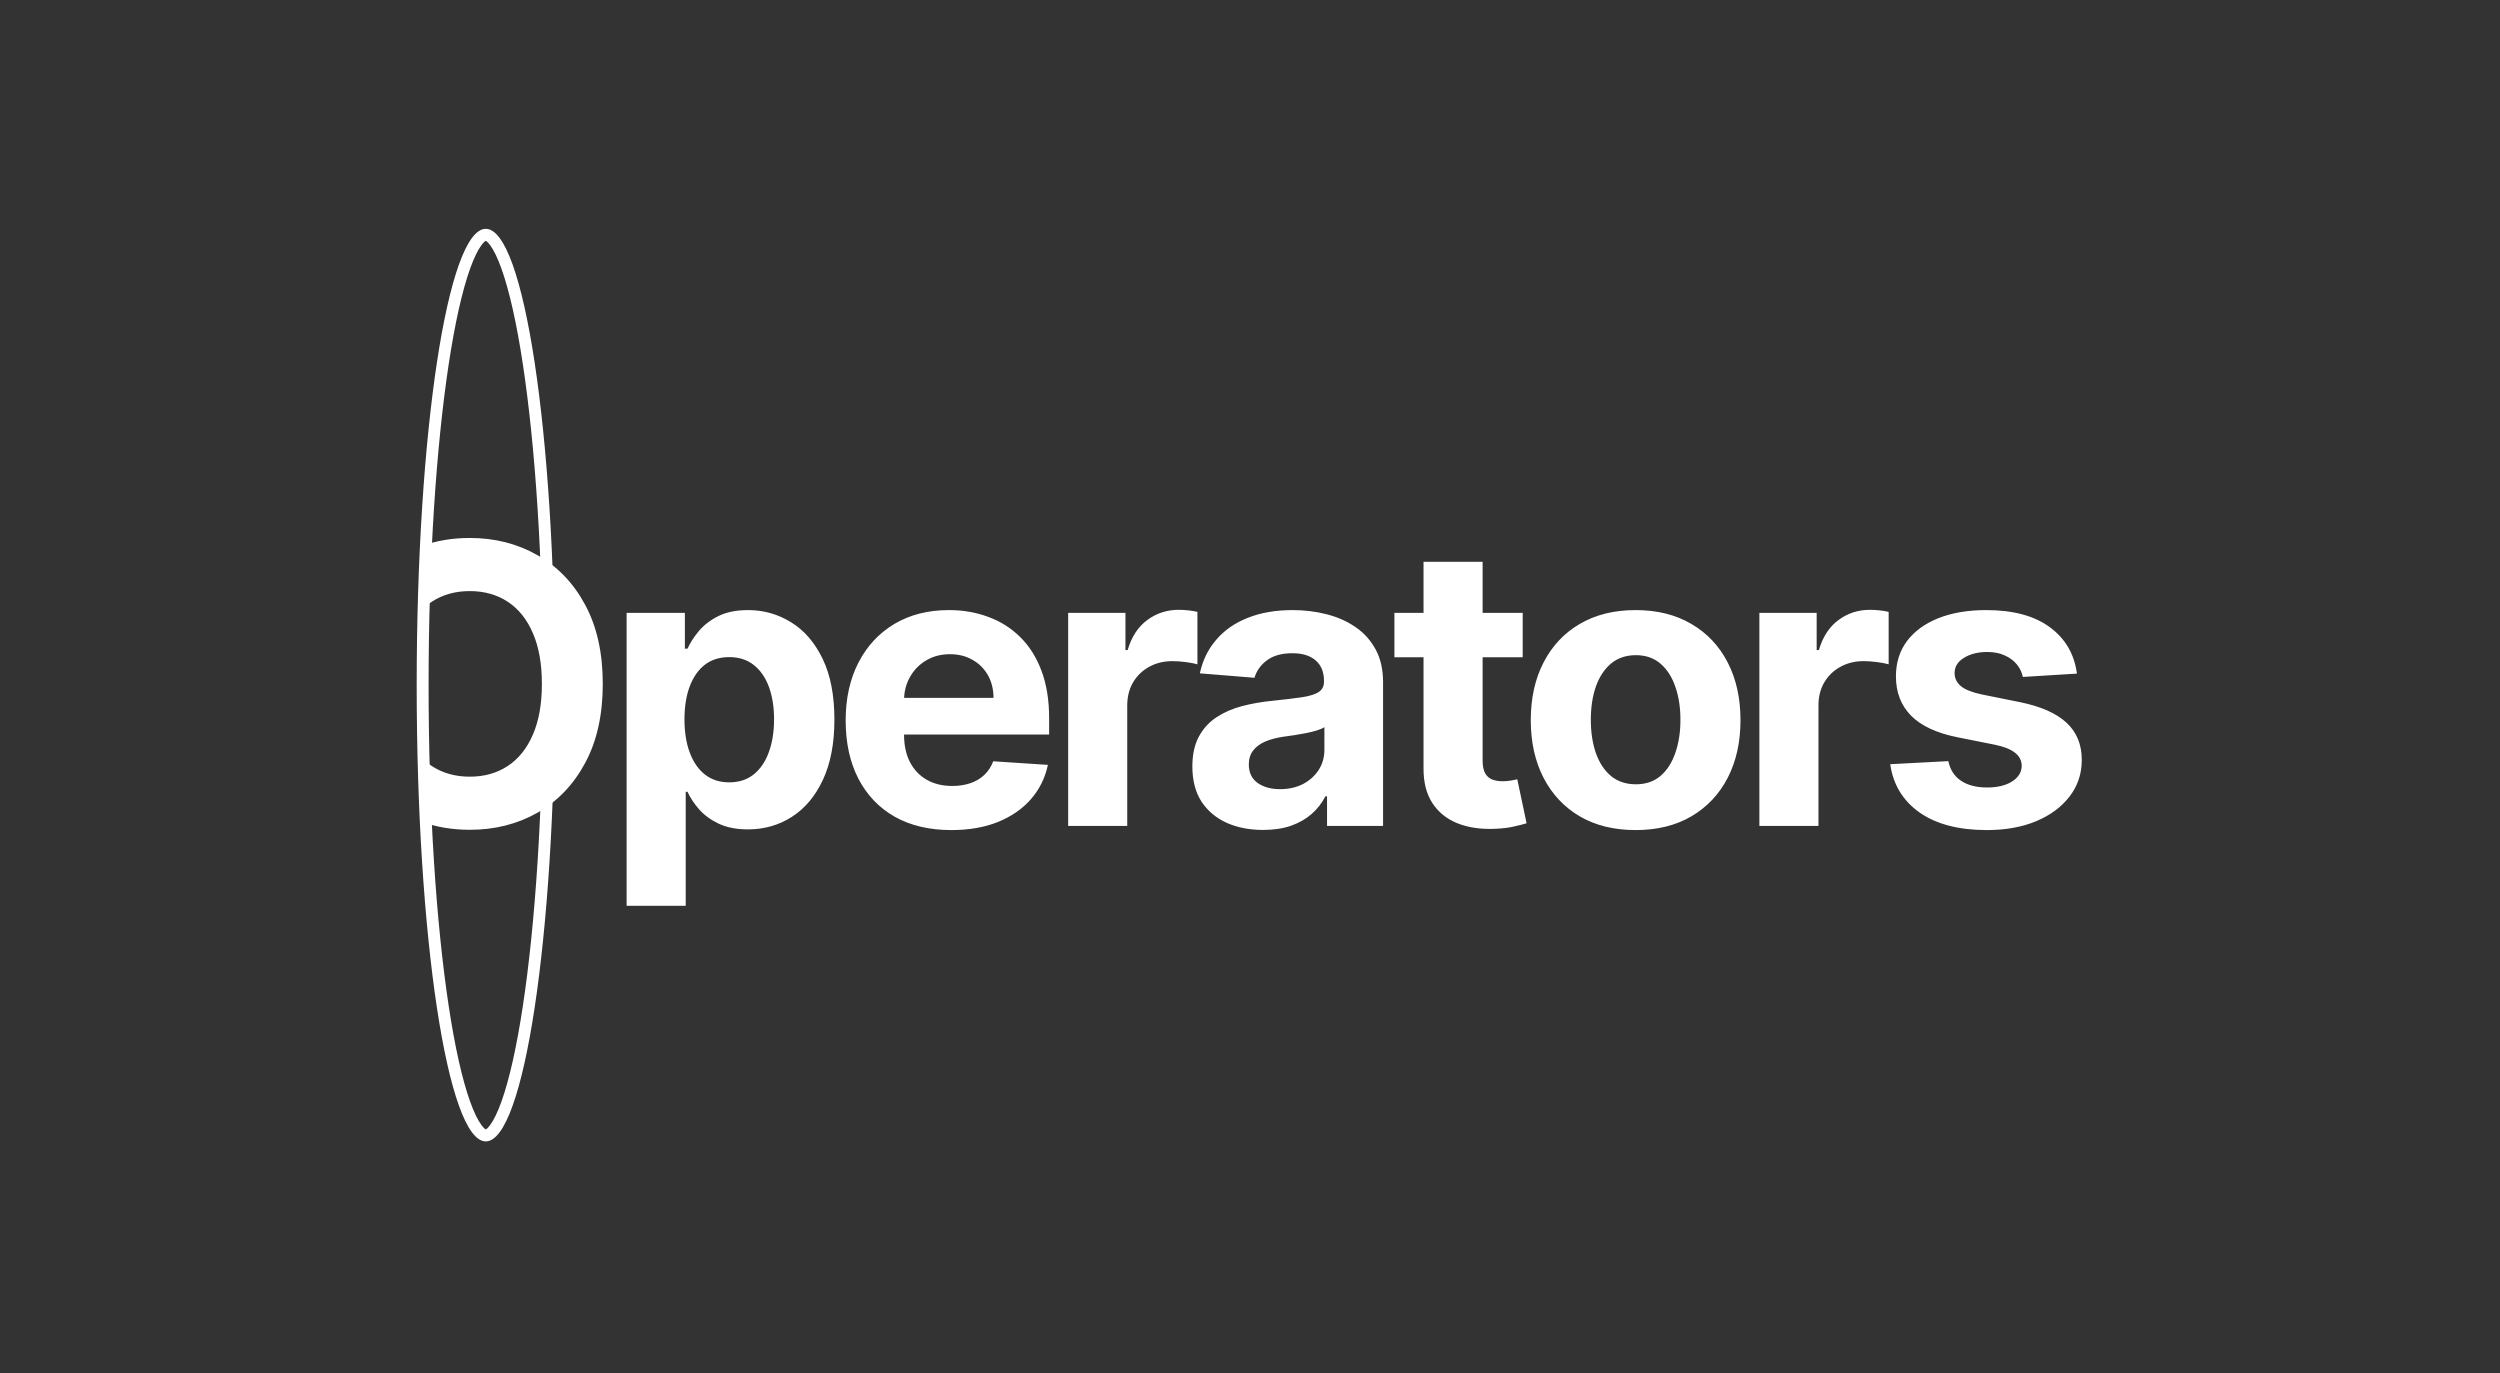 <svg width="630" height="346" viewBox="0 0 630 346" fill="none" xmlns="http://www.w3.org/2000/svg">
<rect x="0" y="0" width="630" height="346" fill="#333333" stroke="none"/>
<path fill-rule="evenodd" clip-rule="evenodd" d="M131.763 253.504C134.885 232.886 136.829 204.297 136.829 172.648C136.829 140.998 134.885 112.409 131.763 91.791C130.198 81.459 128.357 73.261 126.37 67.711C125.37 64.918 124.395 62.974 123.515 61.785C122.933 60.998 122.56 60.756 122.417 60.686C122.274 60.756 121.901 60.998 121.319 61.785C120.439 62.974 119.464 64.918 118.464 67.711C116.477 73.261 114.636 81.459 113.071 91.791C109.949 112.409 108.005 140.998 108.005 172.648C108.005 204.297 109.949 232.886 113.071 253.504C114.636 263.837 116.477 272.035 118.464 277.584C119.464 280.377 120.439 282.321 121.319 283.511C121.901 284.297 122.274 284.539 122.417 284.609C122.56 284.539 122.933 284.297 123.515 283.511C124.395 282.321 125.37 280.377 126.37 277.584C128.357 272.035 130.198 263.837 131.763 253.504ZM122.417 287.631C132.033 287.631 139.829 236.151 139.829 172.648C139.829 109.144 132.033 57.664 122.417 57.664C112.801 57.664 105.005 109.144 105.005 172.648C105.005 236.151 112.801 287.631 122.417 287.631Z" fill="white"/>
<path fill-rule="evenodd" clip-rule="evenodd" d="M151.899 172.338C151.899 180.144 150.419 186.785 147.46 192.261C144.524 197.737 140.516 201.919 135.436 204.809C130.38 207.675 124.694 209.108 118.38 209.108C114.055 209.108 110.032 208.44 106.311 207.105L106.038 190.707C106.877 191.595 107.799 192.369 108.803 193.03C111.529 194.824 114.721 195.721 118.38 195.721C122.038 195.721 125.23 194.824 127.957 193.03C130.683 191.235 132.792 188.602 134.283 185.13C135.798 181.658 136.555 177.394 136.555 172.338C136.555 167.281 135.798 163.017 134.283 159.545C132.792 156.073 130.683 153.44 127.957 151.646C125.23 149.852 122.038 148.955 118.38 148.955C114.721 148.955 111.529 149.852 108.803 151.646C107.763 152.33 106.811 153.137 105.947 154.065L106.301 137.574C110.025 136.237 114.051 135.568 118.38 135.568C124.694 135.568 130.38 137.013 135.436 139.902C140.516 142.768 144.524 146.939 147.46 152.415C150.419 157.891 151.899 164.532 151.899 172.338ZM157.909 228.262V154.442H172.589V163.46H173.253C173.906 162.015 174.849 160.547 176.084 159.056C177.343 157.541 178.974 156.283 180.978 155.281C183.005 154.256 185.522 153.743 188.527 153.743C192.442 153.743 196.054 154.768 199.363 156.819C202.672 158.846 205.316 161.91 207.297 166.011C209.278 170.089 210.268 175.204 210.268 181.356C210.268 187.344 209.301 192.4 207.367 196.525C205.456 200.626 202.846 203.737 199.537 205.857C196.252 207.954 192.57 209.003 188.492 209.003C185.603 209.003 183.145 208.525 181.118 207.57C179.114 206.614 177.471 205.414 176.189 203.97C174.908 202.502 173.929 201.022 173.253 199.531H172.799V228.262H157.909ZM172.484 181.286C172.484 184.478 172.927 187.262 173.812 189.639C174.698 192.016 175.98 193.868 177.657 195.197C179.335 196.502 181.374 197.154 183.774 197.154C186.197 197.154 188.248 196.49 189.926 195.162C191.603 193.81 192.873 191.946 193.735 189.569C194.621 187.169 195.064 184.408 195.064 181.286C195.064 178.186 194.632 175.46 193.77 173.107C192.908 170.753 191.638 168.912 189.96 167.584C188.283 166.256 186.221 165.592 183.774 165.592C181.351 165.592 179.3 166.233 177.622 167.514C175.968 168.796 174.698 170.613 173.812 172.967C172.927 175.32 172.484 178.093 172.484 181.286ZM225.479 205.822C229.464 208.059 234.217 209.178 239.74 209.178C244.167 209.178 248.07 208.502 251.449 207.15C254.851 205.776 257.624 203.865 259.767 201.418C261.934 198.948 263.368 196.059 264.067 192.75L250.295 191.841C249.783 193.193 249.037 194.335 248.058 195.267C247.08 196.199 245.903 196.898 244.528 197.364C243.153 197.83 241.639 198.063 239.984 198.063C237.491 198.063 235.336 197.538 233.518 196.49C231.701 195.441 230.291 193.95 229.289 192.016C228.31 190.082 227.821 187.787 227.821 185.13V185.095H264.381V181.006C264.381 176.439 263.74 172.454 262.459 169.052C261.177 165.627 259.383 162.784 257.076 160.524C254.793 158.264 252.113 156.574 249.037 155.456C245.985 154.314 242.687 153.743 239.145 153.743C233.879 153.743 229.289 154.908 225.374 157.238C221.483 159.569 218.465 162.819 216.322 166.99C214.178 171.161 213.106 176.008 213.106 181.53C213.106 187.193 214.178 192.098 216.322 196.245C218.465 200.37 221.518 203.562 225.479 205.822ZM227.835 175.868C227.925 173.94 228.421 172.181 229.324 170.59C230.303 168.843 231.654 167.456 233.378 166.431C235.126 165.382 237.13 164.858 239.39 164.858C241.557 164.858 243.456 165.336 245.087 166.291C246.742 167.223 248.035 168.516 248.967 170.171C249.899 171.825 250.365 173.724 250.365 175.868H227.835ZM269.177 154.442H283.612V163.809H284.171C285.15 160.477 286.793 157.961 289.099 156.26C291.406 154.535 294.063 153.673 297.069 153.673C297.814 153.673 298.618 153.72 299.48 153.813C300.343 153.906 301.1 154.034 301.752 154.198V167.41C301.053 167.2 300.086 167.013 298.851 166.85C297.616 166.687 296.486 166.606 295.461 166.606C293.27 166.606 291.313 167.083 289.589 168.039C287.888 168.971 286.536 170.276 285.534 171.953C284.556 173.631 284.066 175.565 284.066 177.755V208.129H269.177V154.442ZM309.143 207.36C311.823 208.548 314.875 209.143 318.3 209.143C320.957 209.143 323.299 208.793 325.326 208.094C327.353 207.372 329.089 206.381 330.534 205.123C331.978 203.842 333.132 202.362 333.994 200.684H334.414V208.129H348.534V171.918C348.534 168.726 347.917 165.988 346.682 163.705C345.447 161.398 343.757 159.51 341.614 158.042C339.493 156.574 337.058 155.491 334.309 154.792C331.582 154.093 328.728 153.743 325.745 153.743C321.458 153.743 317.683 154.396 314.421 155.7C311.182 156.982 308.537 158.823 306.487 161.223C304.436 163.6 303.061 166.419 302.362 169.681L316.133 170.8C316.646 169.029 317.695 167.561 319.279 166.396C320.864 165.208 322.996 164.613 325.675 164.613C328.215 164.613 330.173 165.219 331.547 166.431C332.946 167.643 333.645 169.355 333.645 171.569V171.779C333.645 172.92 333.213 173.782 332.351 174.365C331.489 174.948 330.103 175.39 328.192 175.693C326.281 175.973 323.765 176.276 320.642 176.602C317.986 176.858 315.446 177.301 313.023 177.93C310.623 178.559 308.479 179.491 306.591 180.726C304.704 181.961 303.213 183.592 302.117 185.62C301.022 187.647 300.475 190.152 300.475 193.134C300.475 196.676 301.244 199.636 302.782 202.012C304.343 204.366 306.463 206.148 309.143 207.36ZM328.367 197.573C326.689 198.436 324.755 198.867 322.565 198.867C320.281 198.867 318.394 198.342 316.902 197.294C315.434 196.222 314.7 194.672 314.7 192.645C314.7 191.247 315.062 190.082 315.784 189.15C316.506 188.195 317.52 187.437 318.825 186.878C320.13 186.319 321.656 185.911 323.403 185.655C324.219 185.538 325.128 185.41 326.13 185.27C327.132 185.107 328.134 184.932 329.136 184.746C330.138 184.536 331.035 184.315 331.827 184.082C332.643 183.825 333.283 183.546 333.749 183.243V188.94C333.749 190.828 333.272 192.517 332.316 194.008C331.361 195.5 330.044 196.688 328.367 197.573ZM383.721 154.442V165.627H373.62V191.632C373.62 193.006 373.829 194.078 374.249 194.847C374.668 195.593 375.251 196.117 375.996 196.42C376.765 196.723 377.651 196.874 378.653 196.874C379.352 196.874 380.051 196.816 380.75 196.7C381.449 196.56 381.985 196.455 382.358 196.385L384.7 207.465C383.954 207.698 382.905 207.966 381.554 208.269C380.202 208.595 378.56 208.793 376.626 208.863C373.037 209.003 369.891 208.525 367.188 207.43C364.509 206.335 362.423 204.634 360.932 202.327C359.441 200.02 358.707 197.107 358.73 193.589V165.627H351.39V154.442H358.73V141.58H373.62V154.442H383.721ZM398.093 205.717C402.055 208.024 406.75 209.178 412.179 209.178C417.608 209.178 422.292 208.024 426.23 205.717C430.191 203.387 433.244 200.148 435.387 196.001C437.531 191.83 438.603 186.995 438.603 181.495C438.603 175.95 437.531 171.103 435.387 166.955C433.244 162.784 430.191 159.545 426.23 157.238C422.292 154.908 417.608 153.743 412.179 153.743C406.75 153.743 402.055 154.908 398.093 157.238C394.155 159.545 391.114 162.784 388.971 166.955C386.827 171.103 385.755 175.95 385.755 181.495C385.755 186.995 386.827 191.83 388.971 196.001C391.114 200.148 394.155 203.387 398.093 205.717ZM418.436 195.546C416.781 196.944 414.719 197.643 412.249 197.643C409.756 197.643 407.659 196.944 405.958 195.546C404.28 194.125 403.01 192.191 402.148 189.744C401.309 187.297 400.889 184.513 400.889 181.39C400.889 178.268 401.309 175.484 402.148 173.037C403.01 170.59 404.28 168.656 405.958 167.235C407.659 165.813 409.756 165.103 412.249 165.103C414.719 165.103 416.781 165.813 418.436 167.235C420.09 168.656 421.337 170.59 422.175 173.037C423.038 175.484 423.469 178.268 423.469 181.39C423.469 184.513 423.038 187.297 422.175 189.744C421.337 192.191 420.09 194.125 418.436 195.546ZM443.364 154.442H457.799V163.809H458.358C459.337 160.477 460.98 157.961 463.286 156.26C465.593 154.535 468.25 153.673 471.256 153.673C472.001 153.673 472.805 153.72 473.667 153.813C474.529 153.906 475.287 154.034 475.939 154.198V167.41C475.24 167.2 474.273 167.013 473.038 166.85C471.803 166.687 470.673 166.606 469.648 166.606C467.457 166.606 465.5 167.083 463.776 168.039C462.075 168.971 460.723 170.276 459.721 171.953C458.743 173.631 458.253 175.565 458.253 177.755V208.129H443.364V154.442ZM509.754 170.59L523.385 169.751C522.733 164.811 520.449 160.908 516.535 158.042C512.643 155.176 507.307 153.743 500.527 153.743C495.936 153.743 491.928 154.419 488.503 155.77C485.101 157.122 482.456 159.044 480.569 161.538C478.705 164.031 477.773 167.002 477.773 170.45C477.773 174.458 479.042 177.755 481.582 180.342C484.145 182.928 488.049 184.746 493.291 185.794L502.589 187.647C504.919 188.113 506.643 188.789 507.762 189.674C508.88 190.536 509.451 191.643 509.474 192.995C509.451 194.602 508.635 195.919 507.028 196.944C505.443 197.946 503.346 198.447 500.736 198.447C498.08 198.447 495.901 197.888 494.2 196.77C492.499 195.628 491.427 193.973 490.985 191.806L476.339 192.575C477.062 197.702 479.52 201.756 483.714 204.739C487.932 207.698 493.594 209.178 500.701 209.178C505.362 209.178 509.474 208.444 513.039 206.976C516.628 205.484 519.447 203.41 521.498 200.754C523.572 198.098 524.609 195.01 524.609 191.492C524.609 187.624 523.327 184.501 520.764 182.124C518.201 179.748 514.309 178.023 509.09 176.952L499.373 174.994C496.88 174.458 495.121 173.748 494.095 172.862C493.07 171.977 492.557 170.893 492.557 169.612C492.557 168.004 493.35 166.722 494.934 165.767C496.519 164.788 498.464 164.299 500.771 164.299C502.495 164.299 503.975 164.59 505.21 165.173C506.468 165.732 507.482 166.489 508.251 167.444C509.02 168.377 509.521 169.425 509.754 170.59Z" fill="white"/>
</svg>

